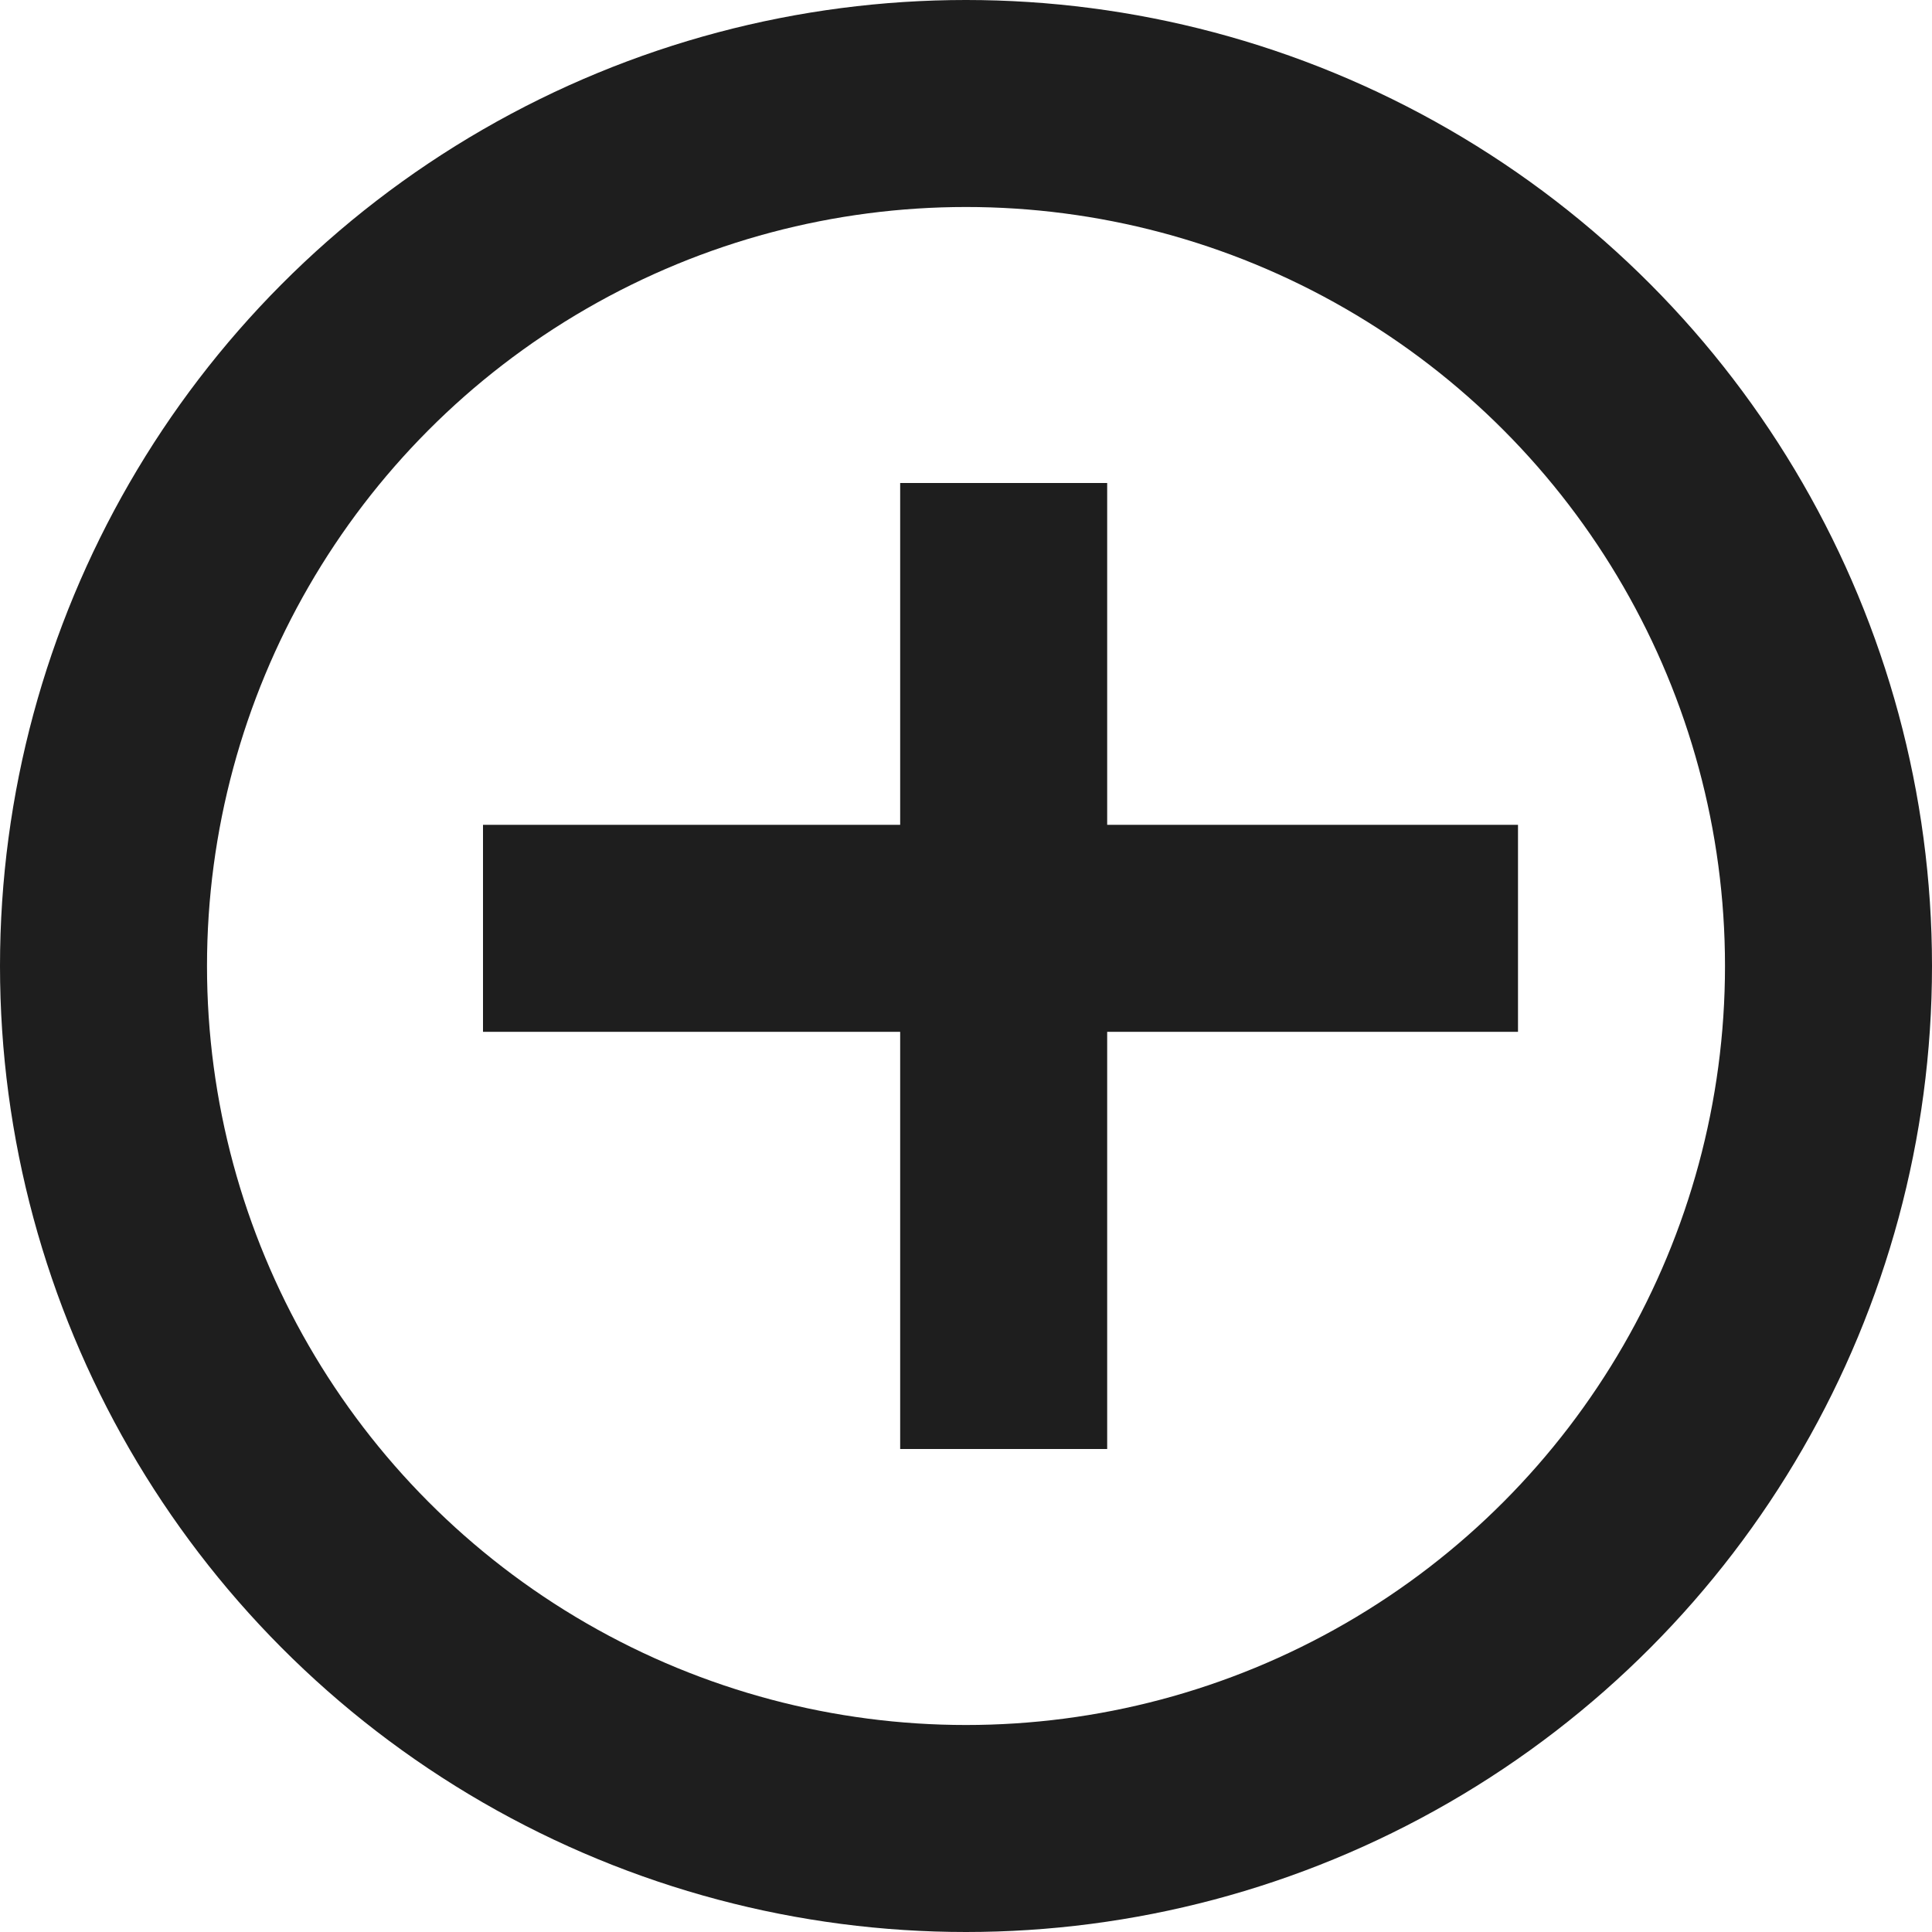 <svg width="14" height="14" viewBox="0 0 14 14" fill="none" xmlns="http://www.w3.org/2000/svg">
<circle cx="7" cy="7" r="6.25" stroke="#1E1E1E" stroke-width="1.5"/>
<line x1="7.273" y1="3.5" x2="7.273" y2="10.5" stroke="#1E1E1E" stroke-width="1.5"/>
<line x1="3.5" y1="6.727" x2="11" y2="6.727" stroke="#1E1E1E" stroke-width="1.5"/>
</svg>
